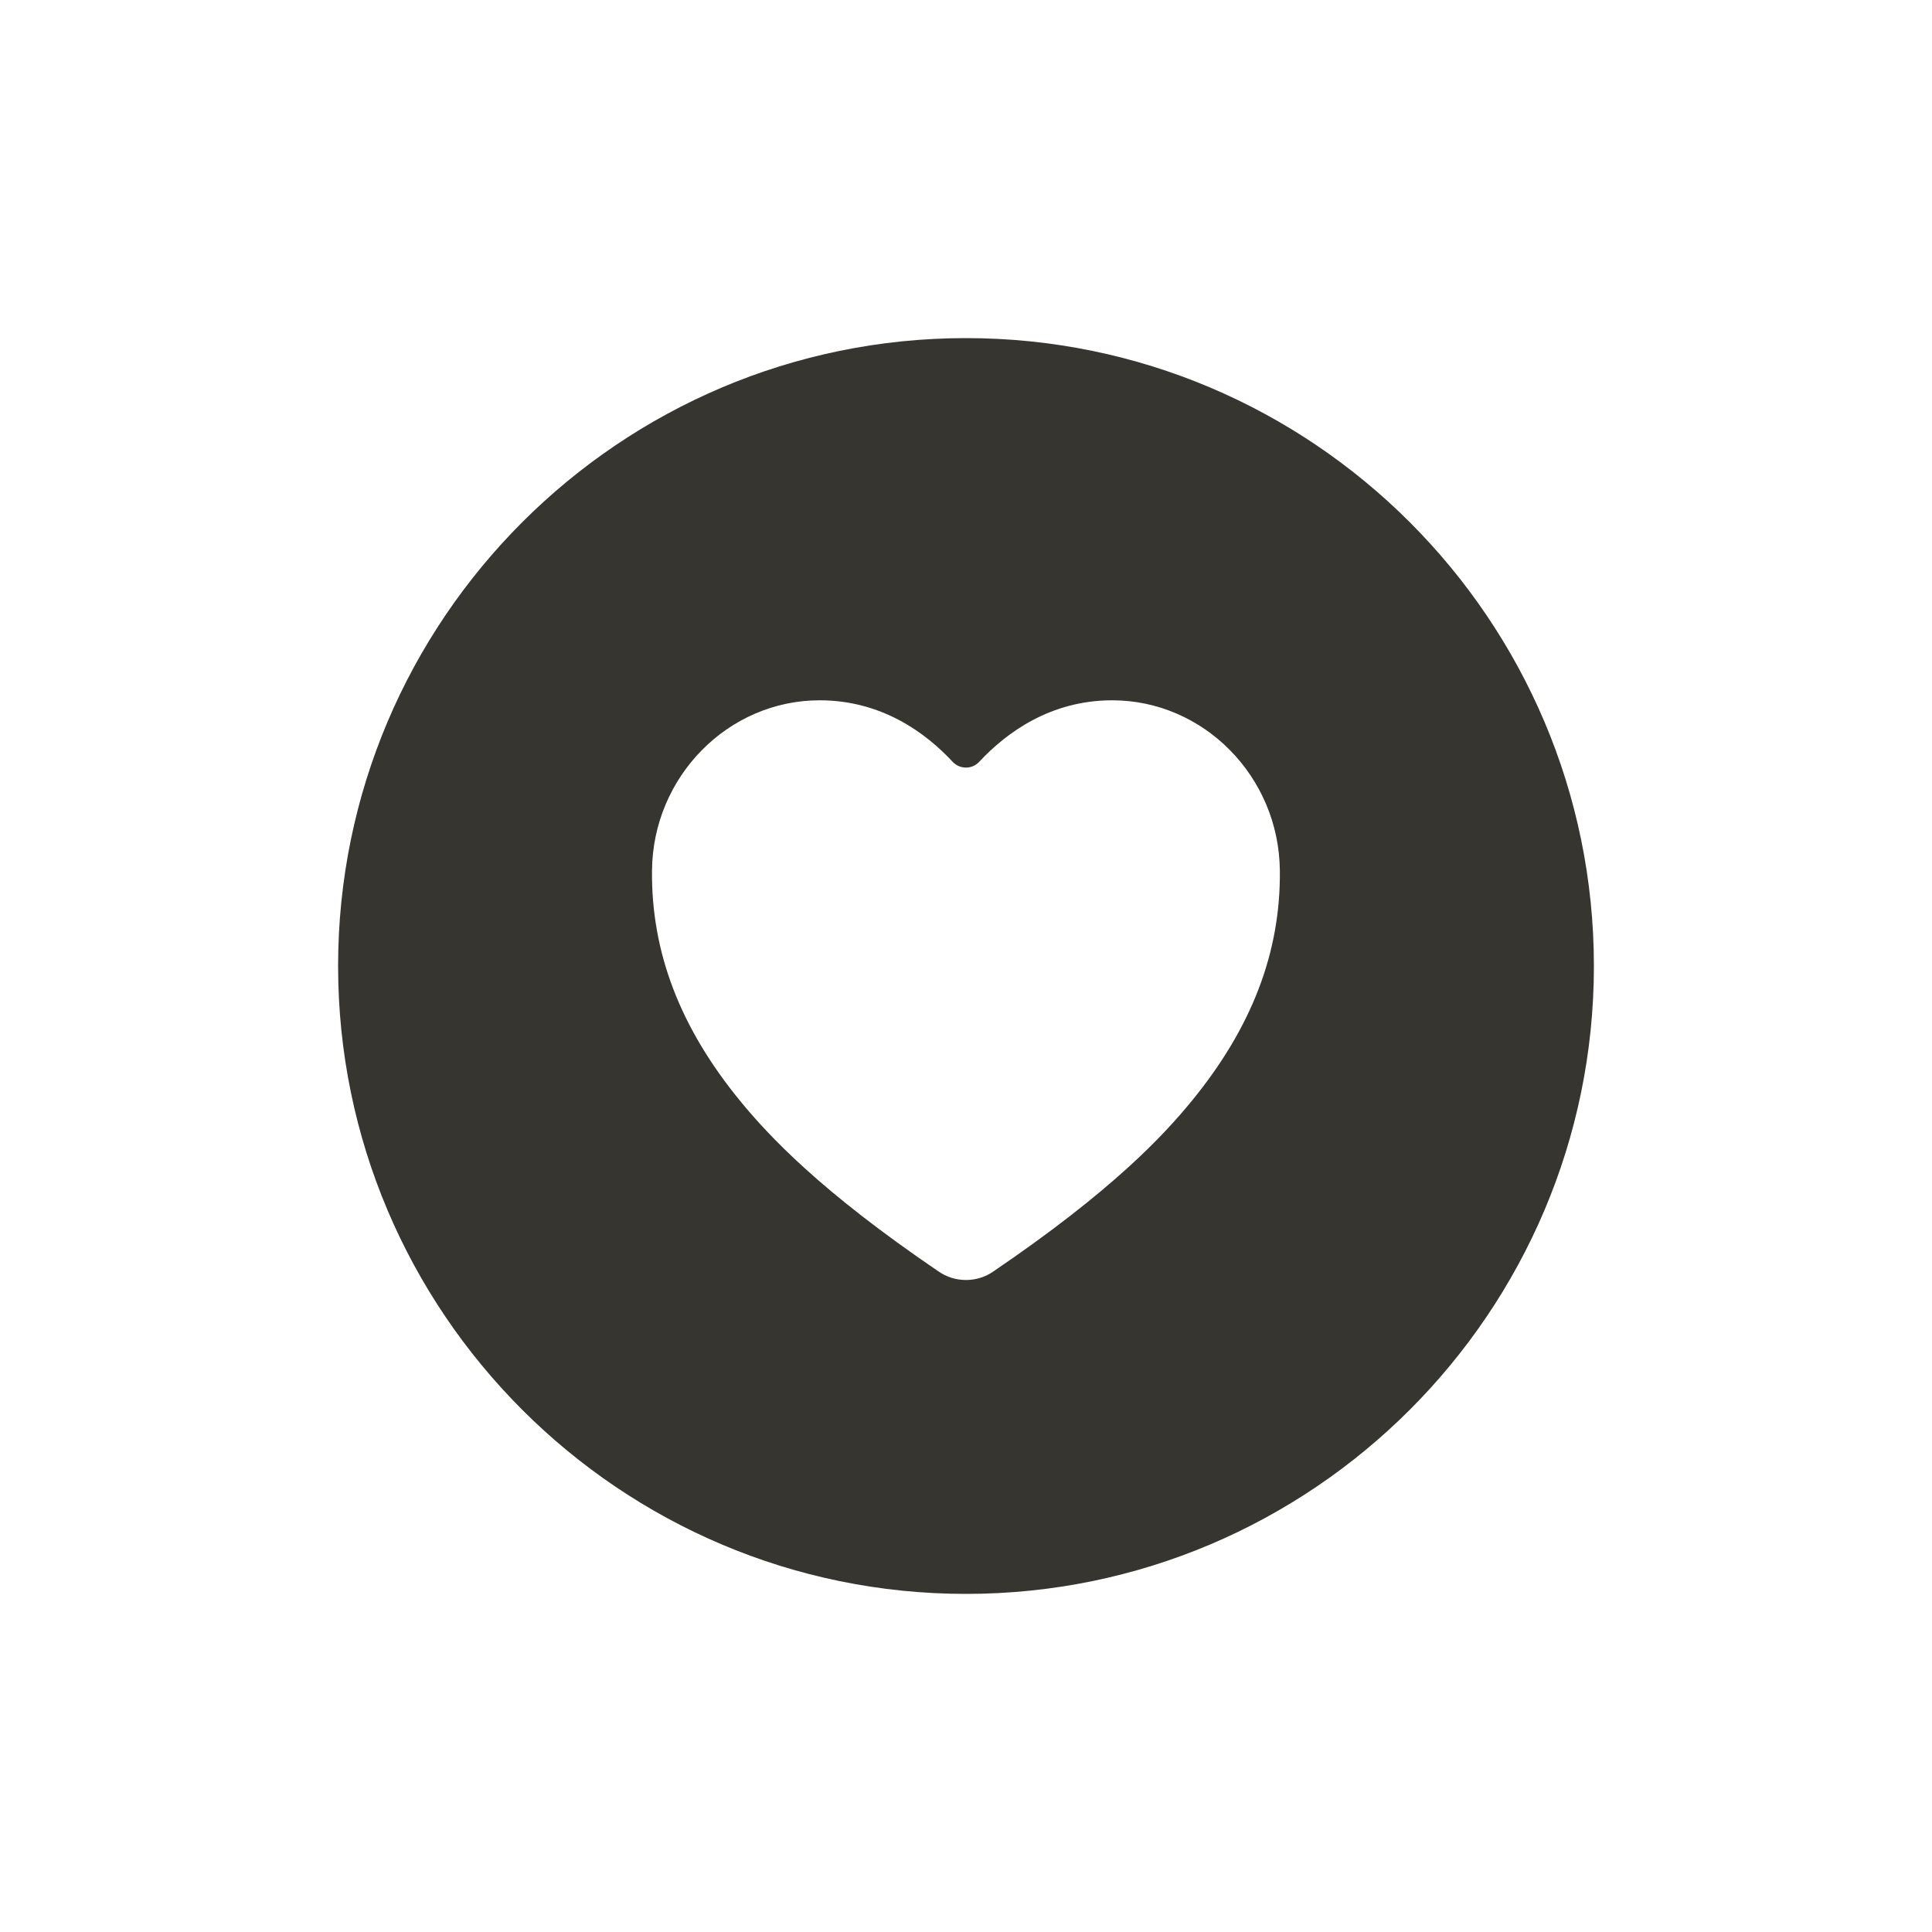 <!-- Generated by IcoMoon.io -->
<svg version="1.1" xmlns="http://www.w3.org/2000/svg" width="40" height="40" viewBox="0 0 40 40">
<title>io-heart-circle</title>
<path fill="#37352f" d="M20 7c-7.168 0-13 5.832-13 13s5.832 13 13 13 13-5.832 13-13-5.832-13-13-13zM24.668 22.801c-0.586 0.715-1.65 1.858-4.106 3.526-0.157 0.109-0.352 0.174-0.563 0.174s-0.405-0.065-0.566-0.176l0.003 0.002c-2.456-1.668-3.52-2.813-4.106-3.526-1.25-1.523-1.849-3.088-1.831-4.781 0.019-1.941 1.576-3.521 3.471-3.521 1.275 0 2.188 0.664 2.756 1.276 0.069 0.072 0.165 0.117 0.273 0.117s0.204-0.045 0.272-0.117l0-0c0.569-0.611 1.481-1.276 2.756-1.276 1.894 0 3.451 1.579 3.471 3.521 0.019 1.694-0.581 3.258-1.83 4.781z"></path>
</svg>
